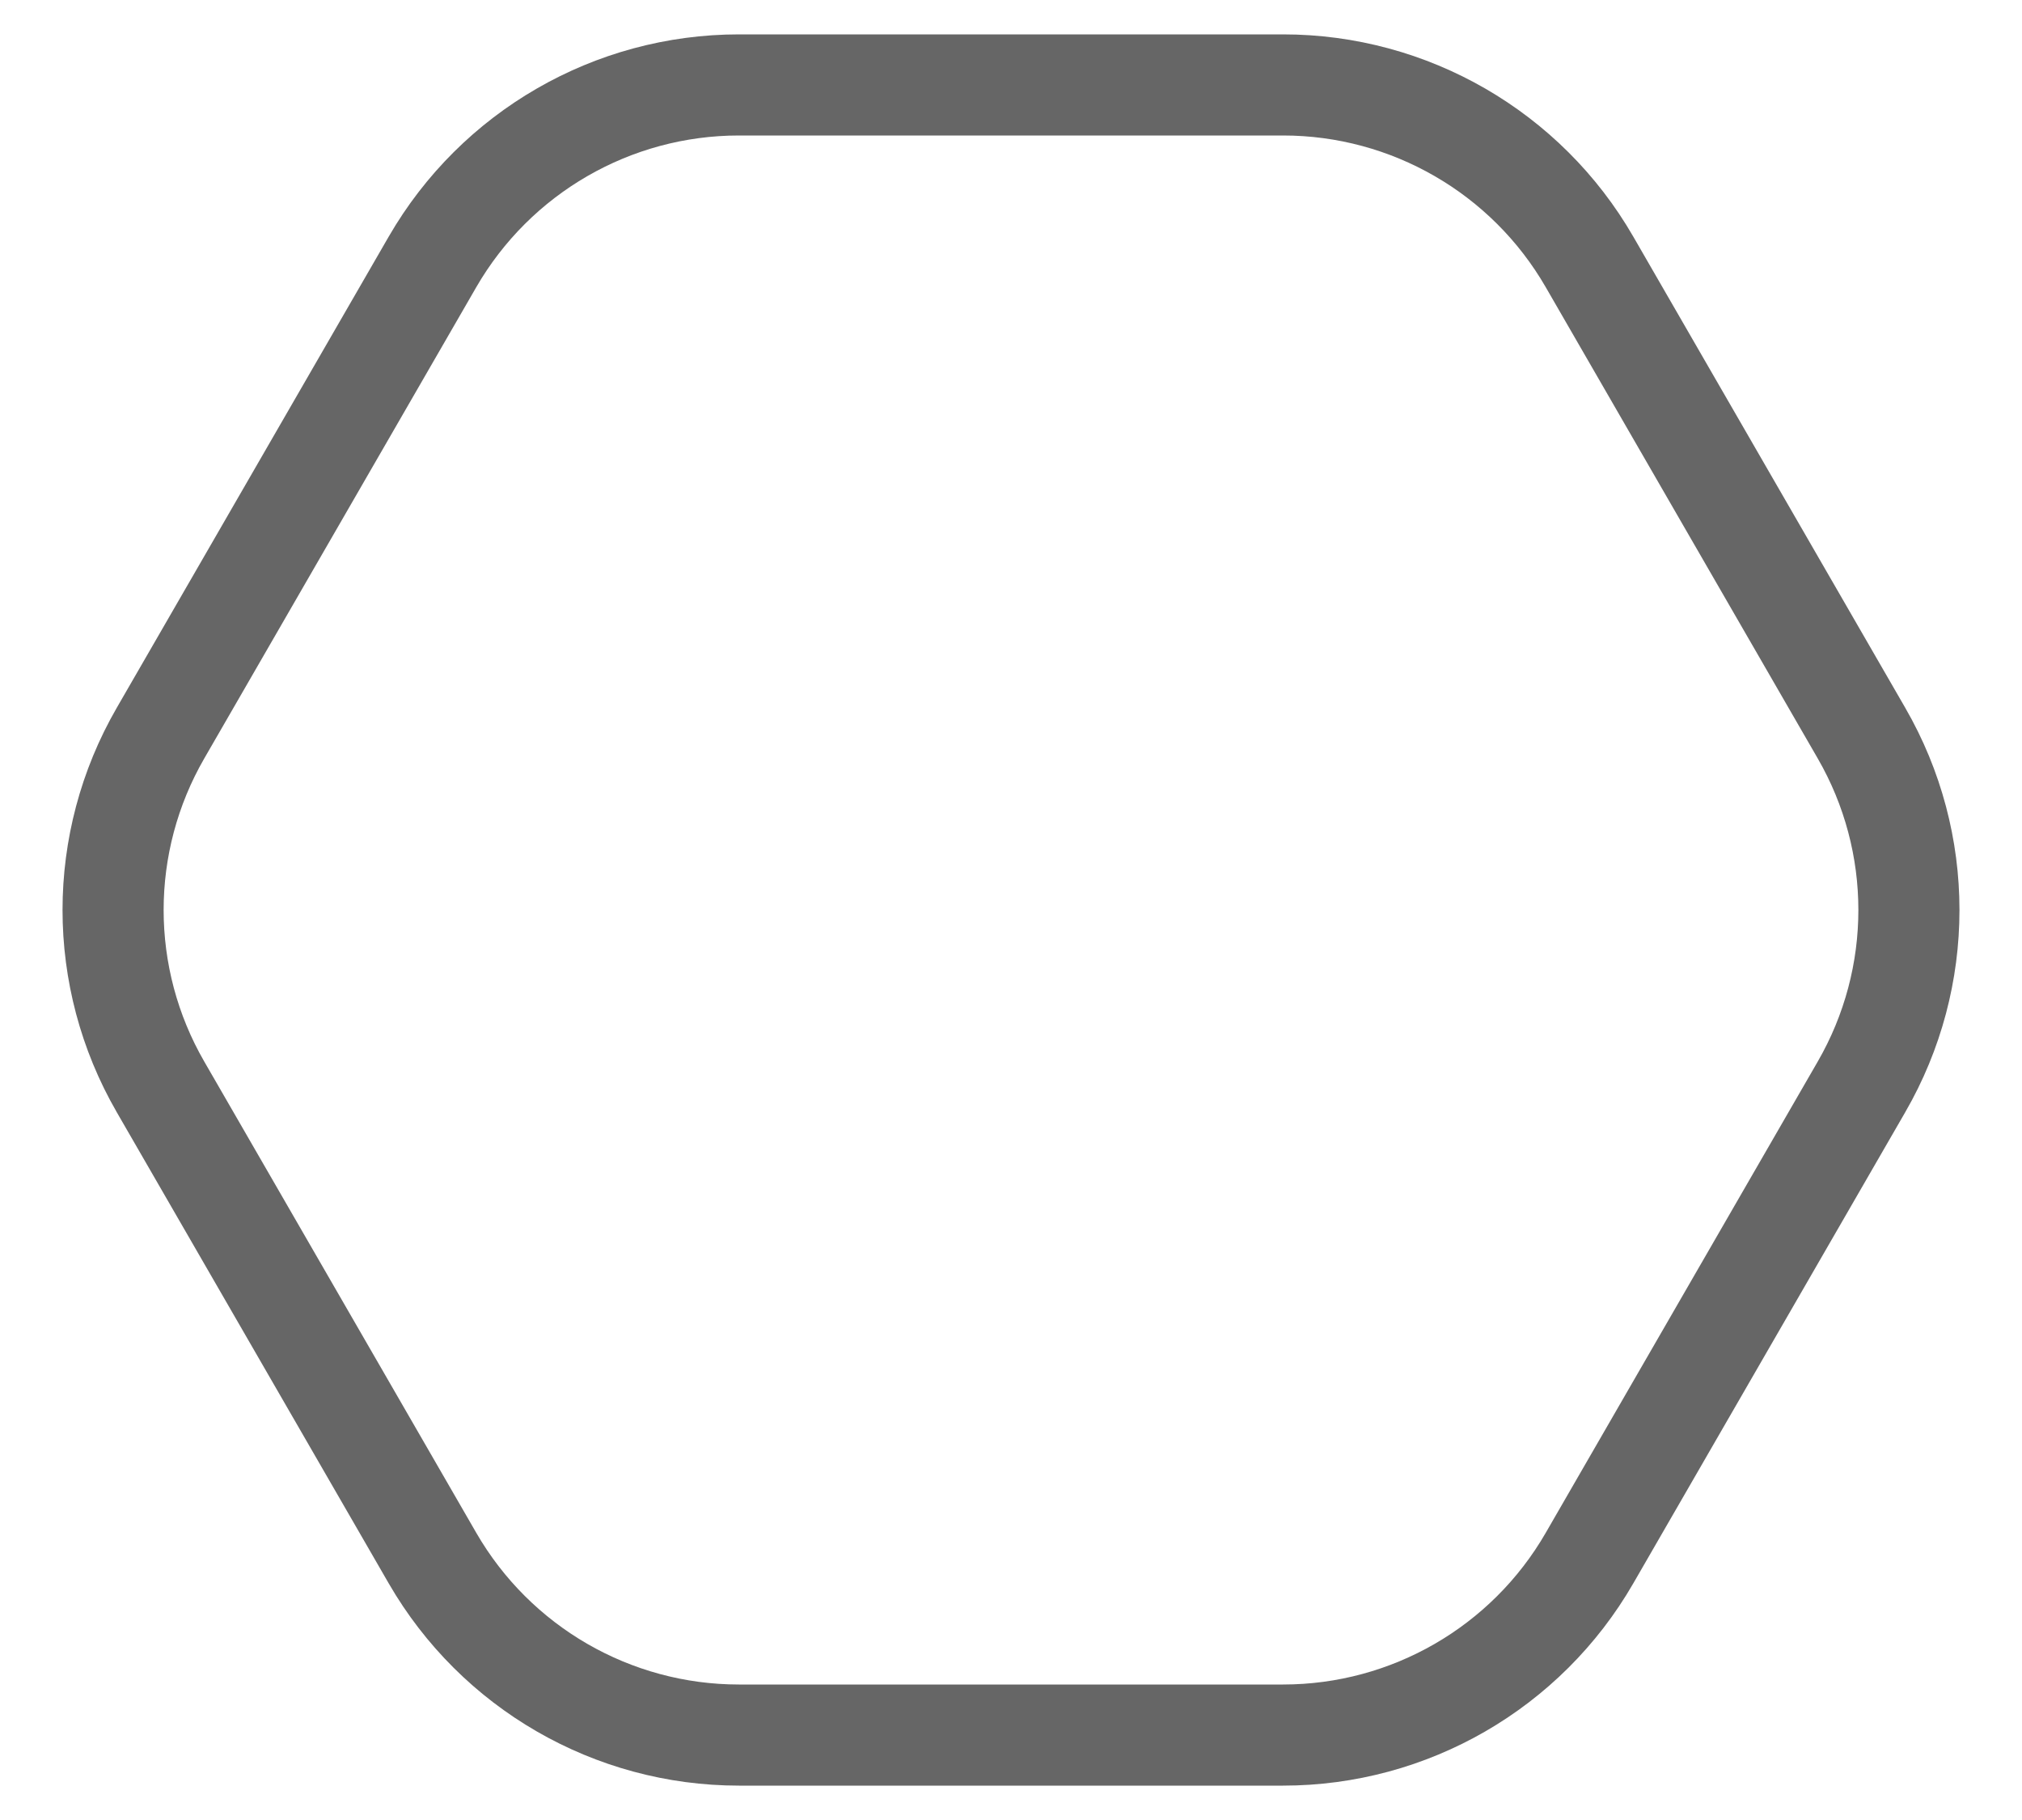 <svg width="20" height="18" viewBox="0 0 20 18" fill="none" xmlns="http://www.w3.org/2000/svg">
<path d="M1.588 10.75C0.962 9.667 0.962 8.333 1.588 7.25L4.278 2.59C4.904 1.507 6.059 0.84 7.309 0.84H12.691C13.941 0.84 15.097 1.507 15.722 2.59L18.412 7.25C19.038 8.333 19.038 9.667 18.412 10.75L15.722 15.41C15.097 16.493 13.941 17.16 12.691 17.16H7.309C6.059 17.16 4.904 16.493 4.278 15.41L1.588 10.75Z" stroke="#666666" stroke-linejoin="round"/>
</svg>
